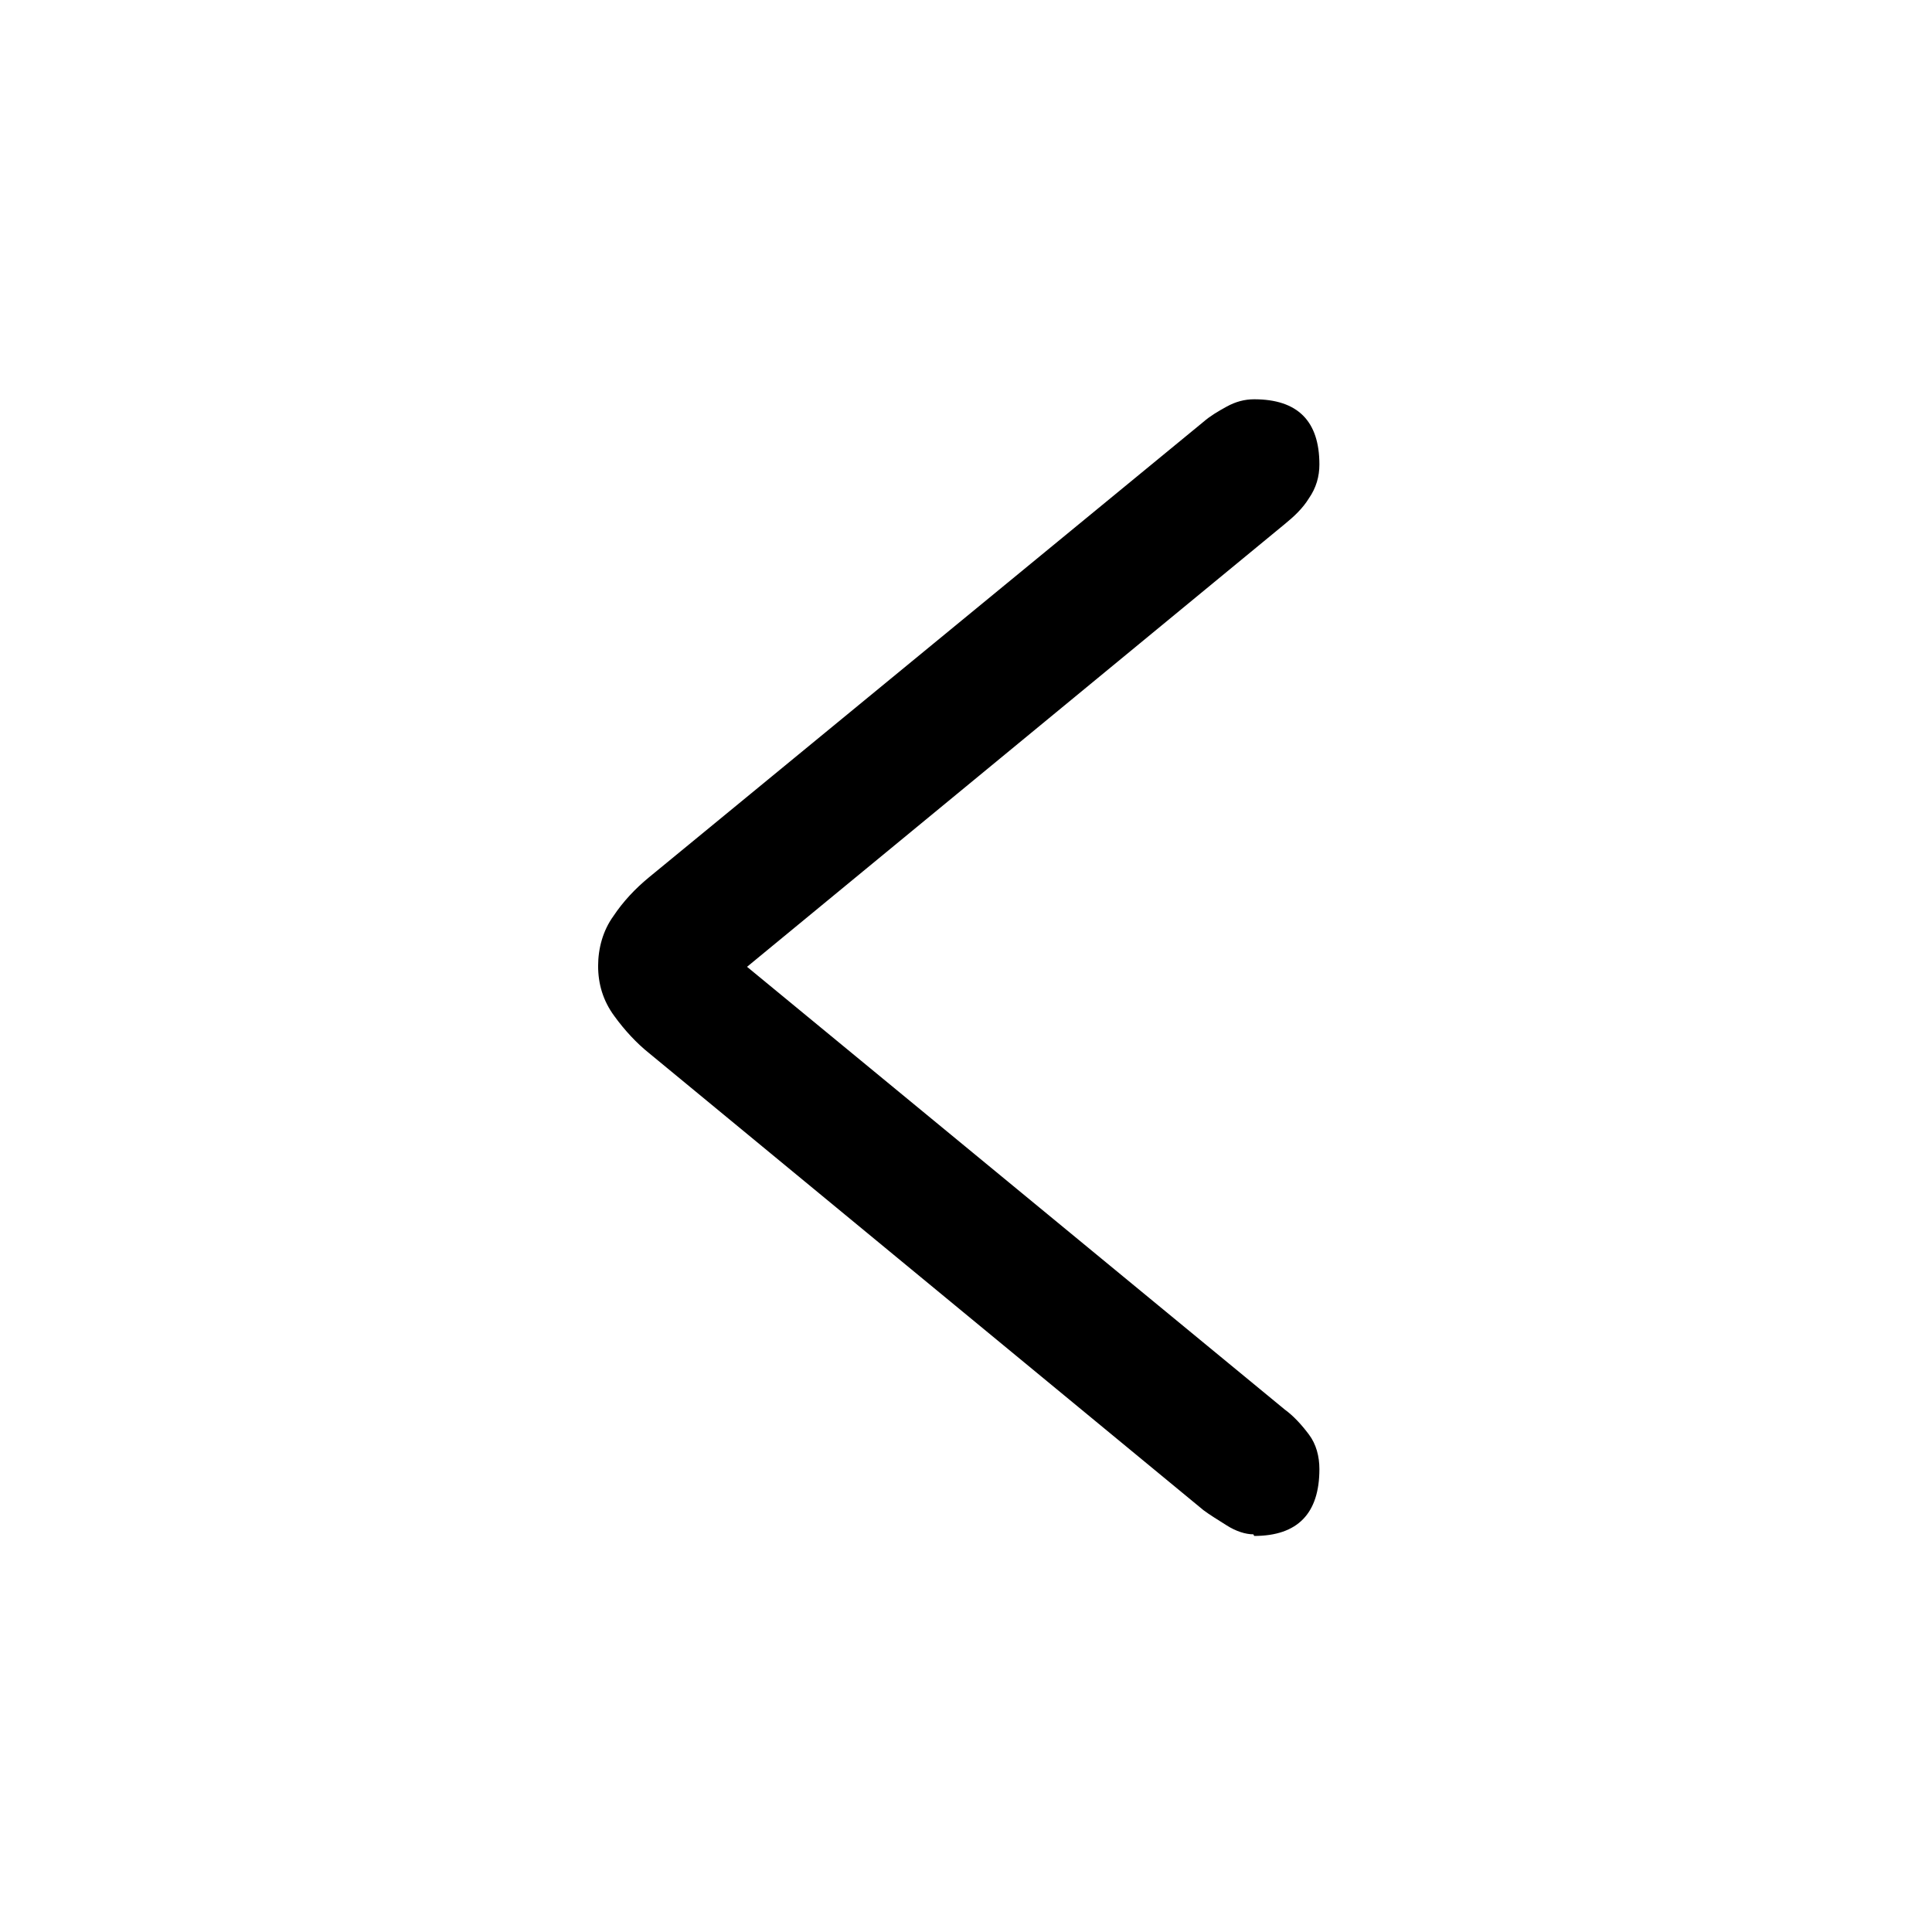<?xml version="1.0" encoding="UTF-8"?>
<svg id="TL" xmlns="http://www.w3.org/2000/svg" viewBox="0 0 24 24">
  <path d="M15.57,19.06c-.1,0-.22-.04-.33-.11-.11-.07-.21-.13-.29-.19l-6.89-5.68c-.15-.12-.3-.28-.43-.46-.14-.19-.2-.4-.2-.62s.06-.44.19-.62c.12-.18.27-.34.44-.48l6.89-5.66c.08-.07.18-.13.29-.19.11-.06.22-.09.34-.09.54,0,.81.27.81.81,0,.15-.04.29-.13.42-.08.13-.19.23-.3.32l-6.68,5.5,6.68,5.5c.11.08.21.19.3.31.09.12.13.27.13.43,0,.55-.27.83-.81.83Z"/>
</svg>